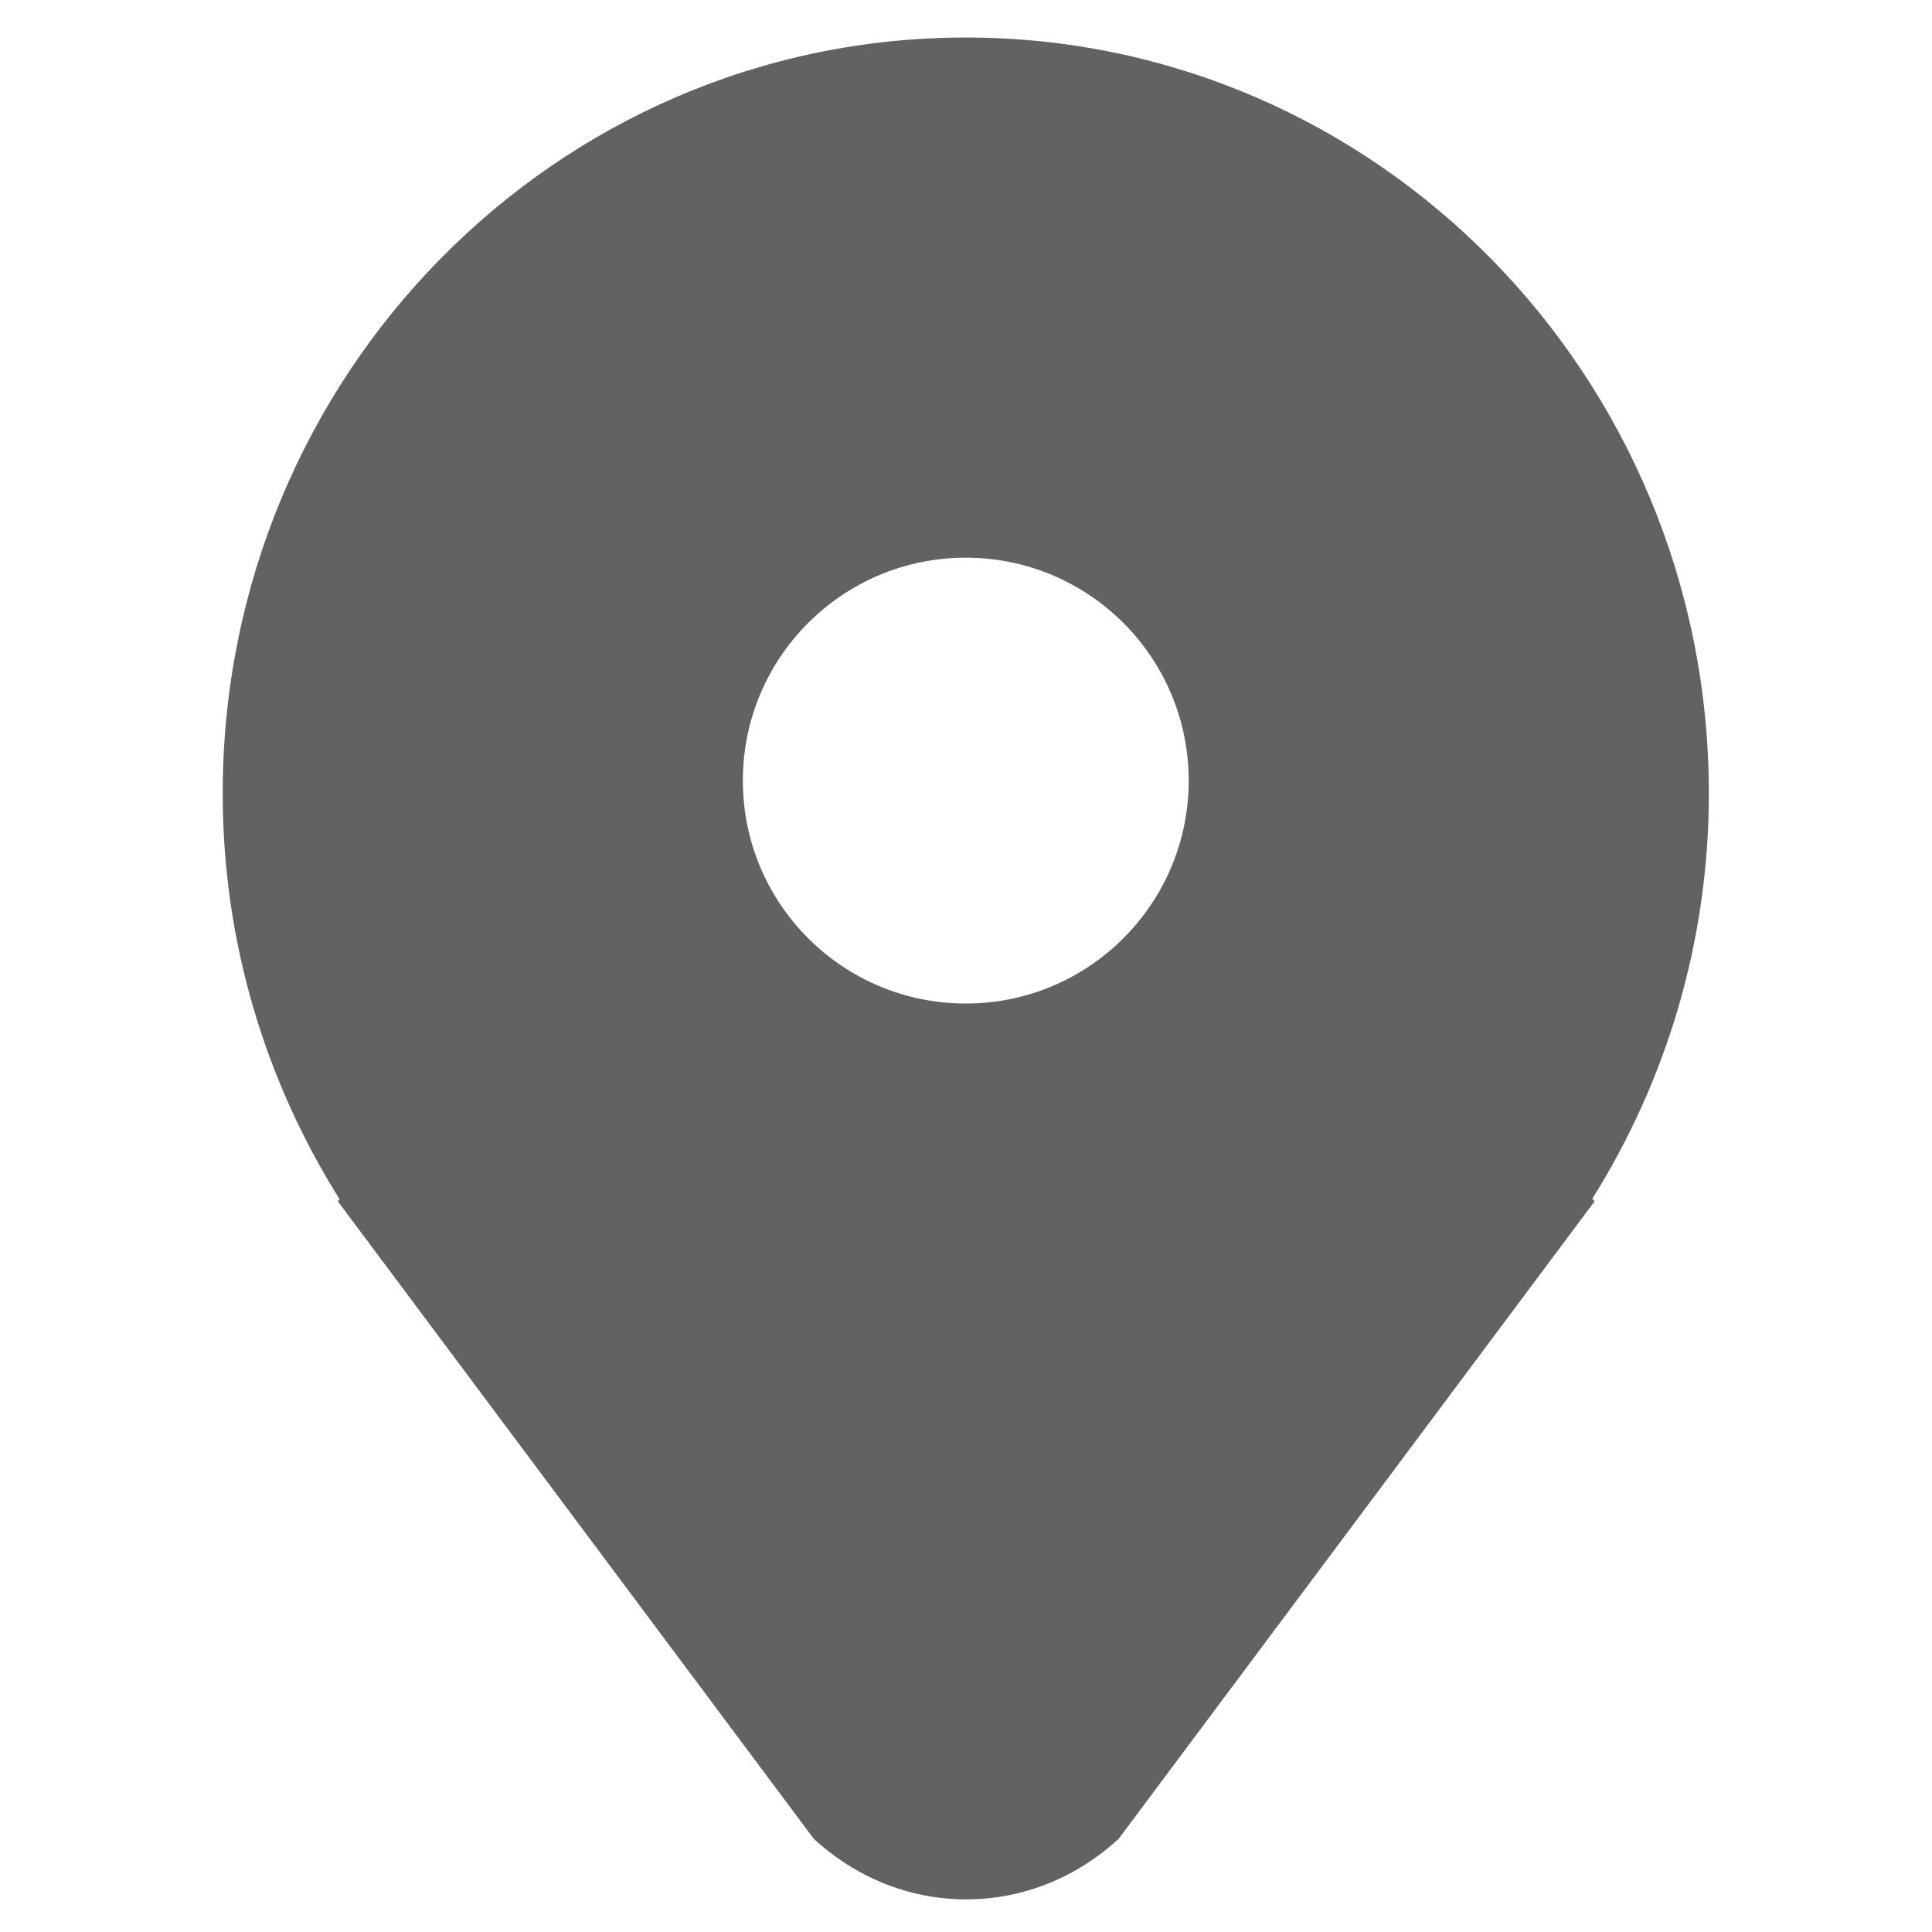 <?xml version="1.0" encoding="utf-8"?>
<!-- Generator: Adobe Illustrator 16.0.0, SVG Export Plug-In . SVG Version: 6.00 Build 0)  -->
<!DOCTYPE svg PUBLIC "-//W3C//DTD SVG 1.1//EN" "http://www.w3.org/Graphics/SVG/1.1/DTD/svg11.dtd">
<svg version="1.1" id="图层_1" xmlns="http://www.w3.org/2000/svg" xmlns:xlink="http://www.w3.org/1999/xlink" x="0px" y="0px"
	 width="26px" height="26px" viewBox="0 0 26 26" enable-background="new 0 0 26 26" xml:space="preserve">
<g>
	<g>
		<path fill-rule="evenodd" clip-rule="evenodd" fill="#626262" d="M22.997,10.677c0-5.618-4.477-10.172-10-10.172
			s-10,4.554-10,10.172c0,2.013,0.582,3.884,1.574,5.463l-0.025,0.026l6.407,8.582c0.545,0.5,1.259,0.813,2.05,0.813
			s1.505-0.313,2.05-0.813l6.407-8.582l-0.032-0.033C22.417,14.555,22.997,12.687,22.997,10.677z M12.997,13.505
			c-1.657,0-3-1.343-3-3s1.343-3,3-3s3,1.343,3,3S14.654,13.505,12.997,13.505z"/>
	</g>
</g>
</svg>
